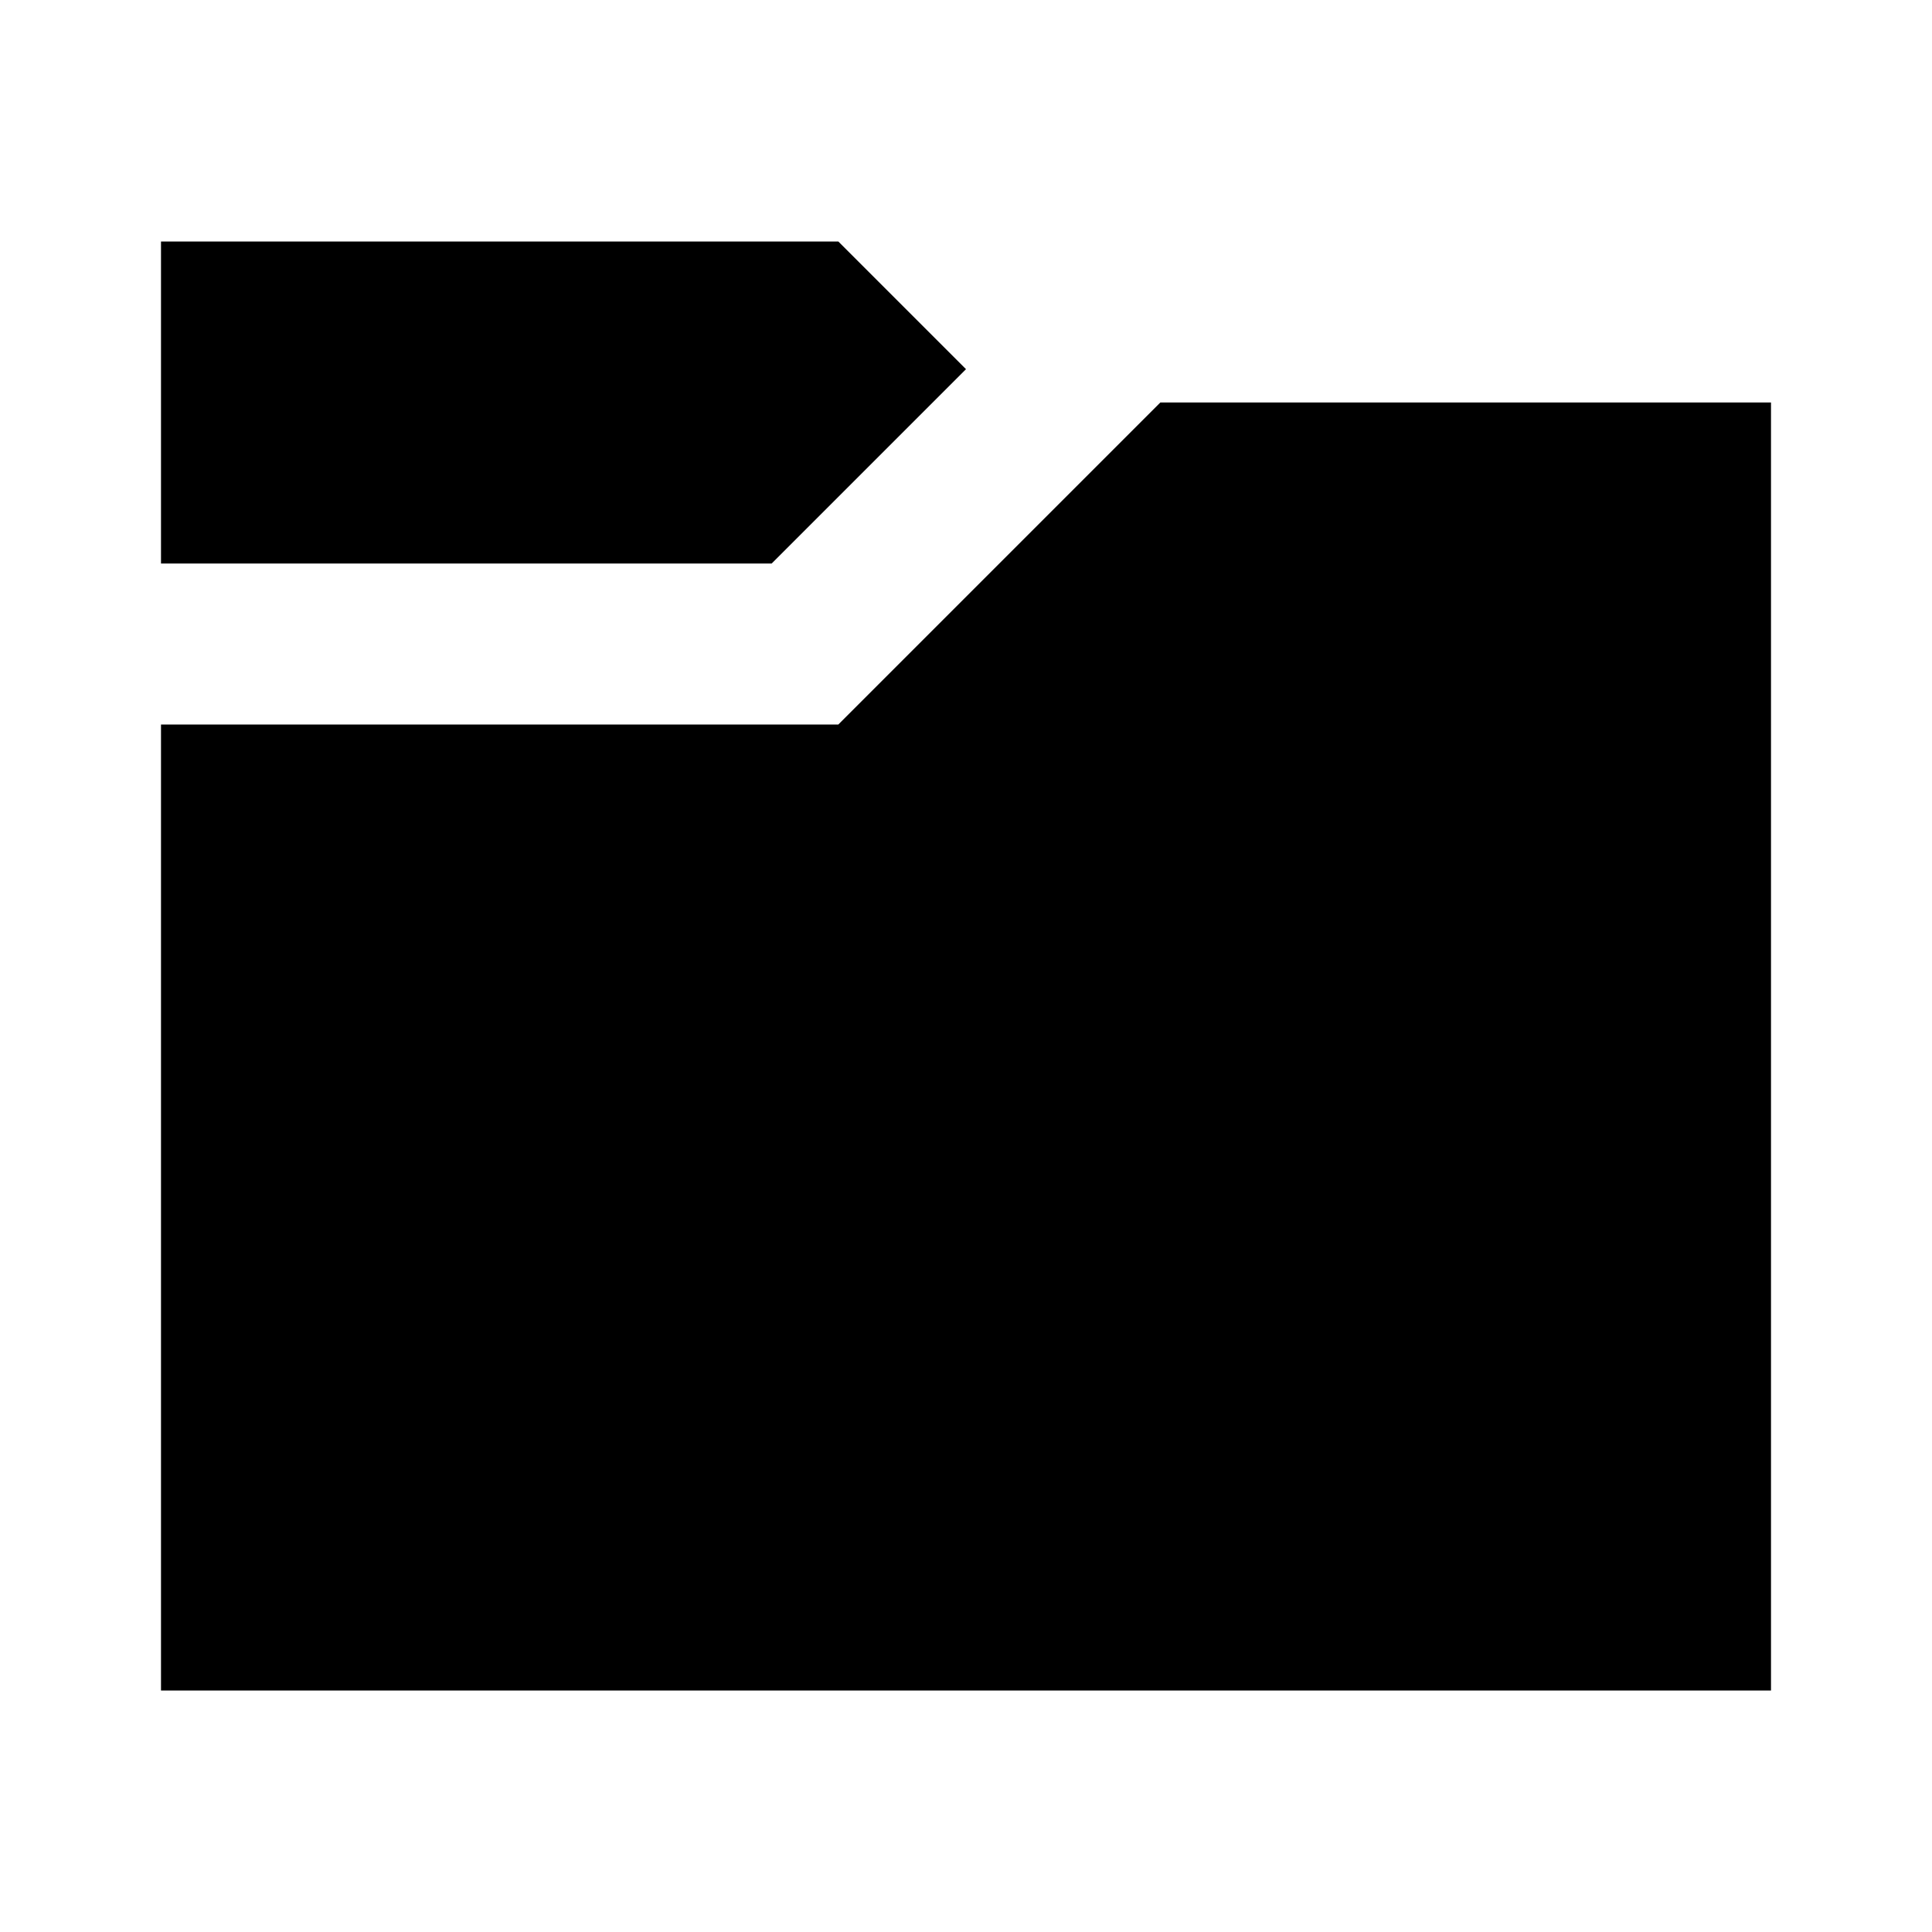 <svg xmlns="http://www.w3.org/2000/svg" width="24" height="24" fill="none">
  <path fill="currentColor" d="M2 3h8.414L12 4.586 9.586 7H2z" />
  <path fill="currentColor" d="M2 9v12h20V5h-7.586l-4 4z" />
</svg>
